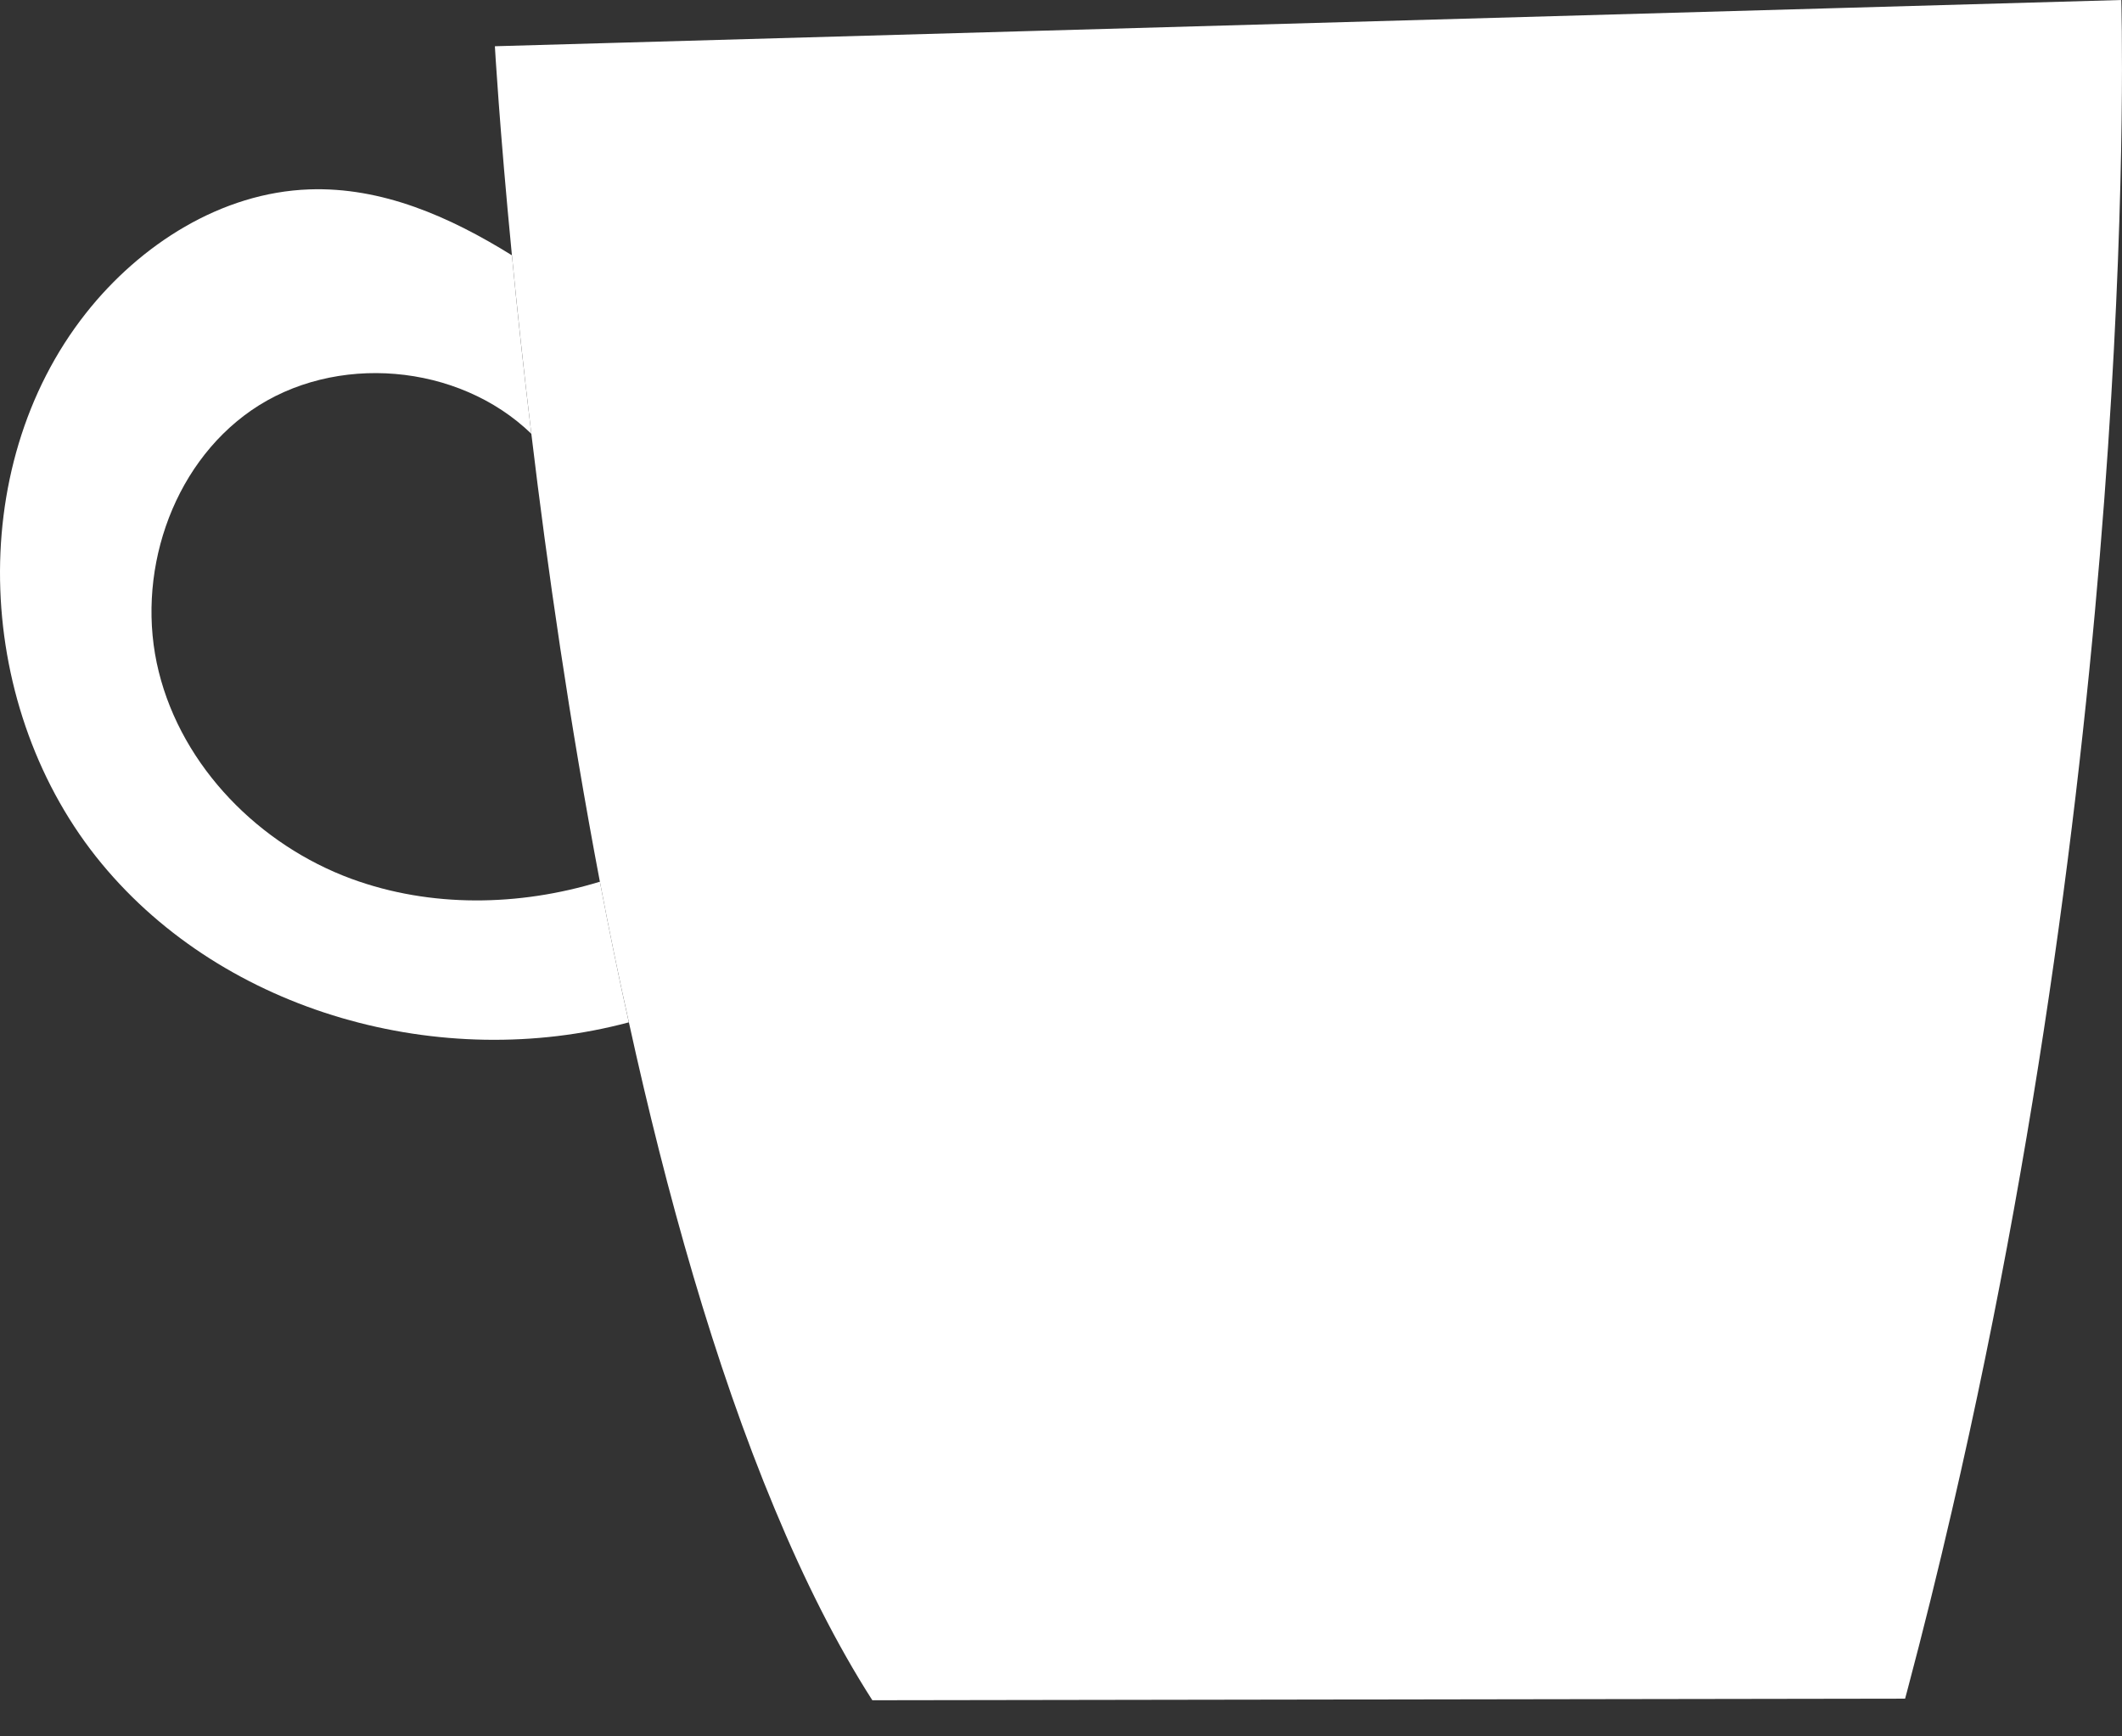 <svg width="33" height="27" viewBox="0 0 33 27" fill="none" xmlns="http://www.w3.org/2000/svg">
<rect x="0" y="0" width="33" height="27" fill="#333333" stroke="none"/>
<path d="M30.355 23.489C30.141 24.416 29.909 25.353 29.658 26.298L29.627 26.413L13.566 26.438C13.011 25.572 12.506 24.565 12.048 23.463C11.111 21.22 10.367 18.574 9.78 15.897C9.617 15.169 9.467 14.436 9.329 13.71C8.858 11.232 8.51 8.812 8.263 6.745C8.14 5.722 8.04 4.783 7.961 3.97C7.767 1.978 7.696 0.719 7.696 0.719L9.706 0.662L32.989 7.69494e-09C32.989 -0 33.317 10.704 30.355 23.489Z" fill="white"/>
<path d="M9.329 13.71C9.467 14.436 9.617 15.169 9.779 15.897C6.868 16.676 3.505 15.757 1.581 13.429C-0.384 11.055 -0.575 7.294 1.334 4.873C2.181 3.799 3.443 2.993 4.81 2.945C5.936 2.905 6.99 3.366 7.961 3.97C8.039 4.784 8.139 5.722 8.263 6.745C7.13 5.648 5.207 5.482 3.907 6.382C2.651 7.253 2.099 8.963 2.469 10.446C2.837 11.929 4.036 13.14 5.467 13.666C6.698 14.117 8.073 14.094 9.329 13.71Z" fill="white"/>
</svg>
